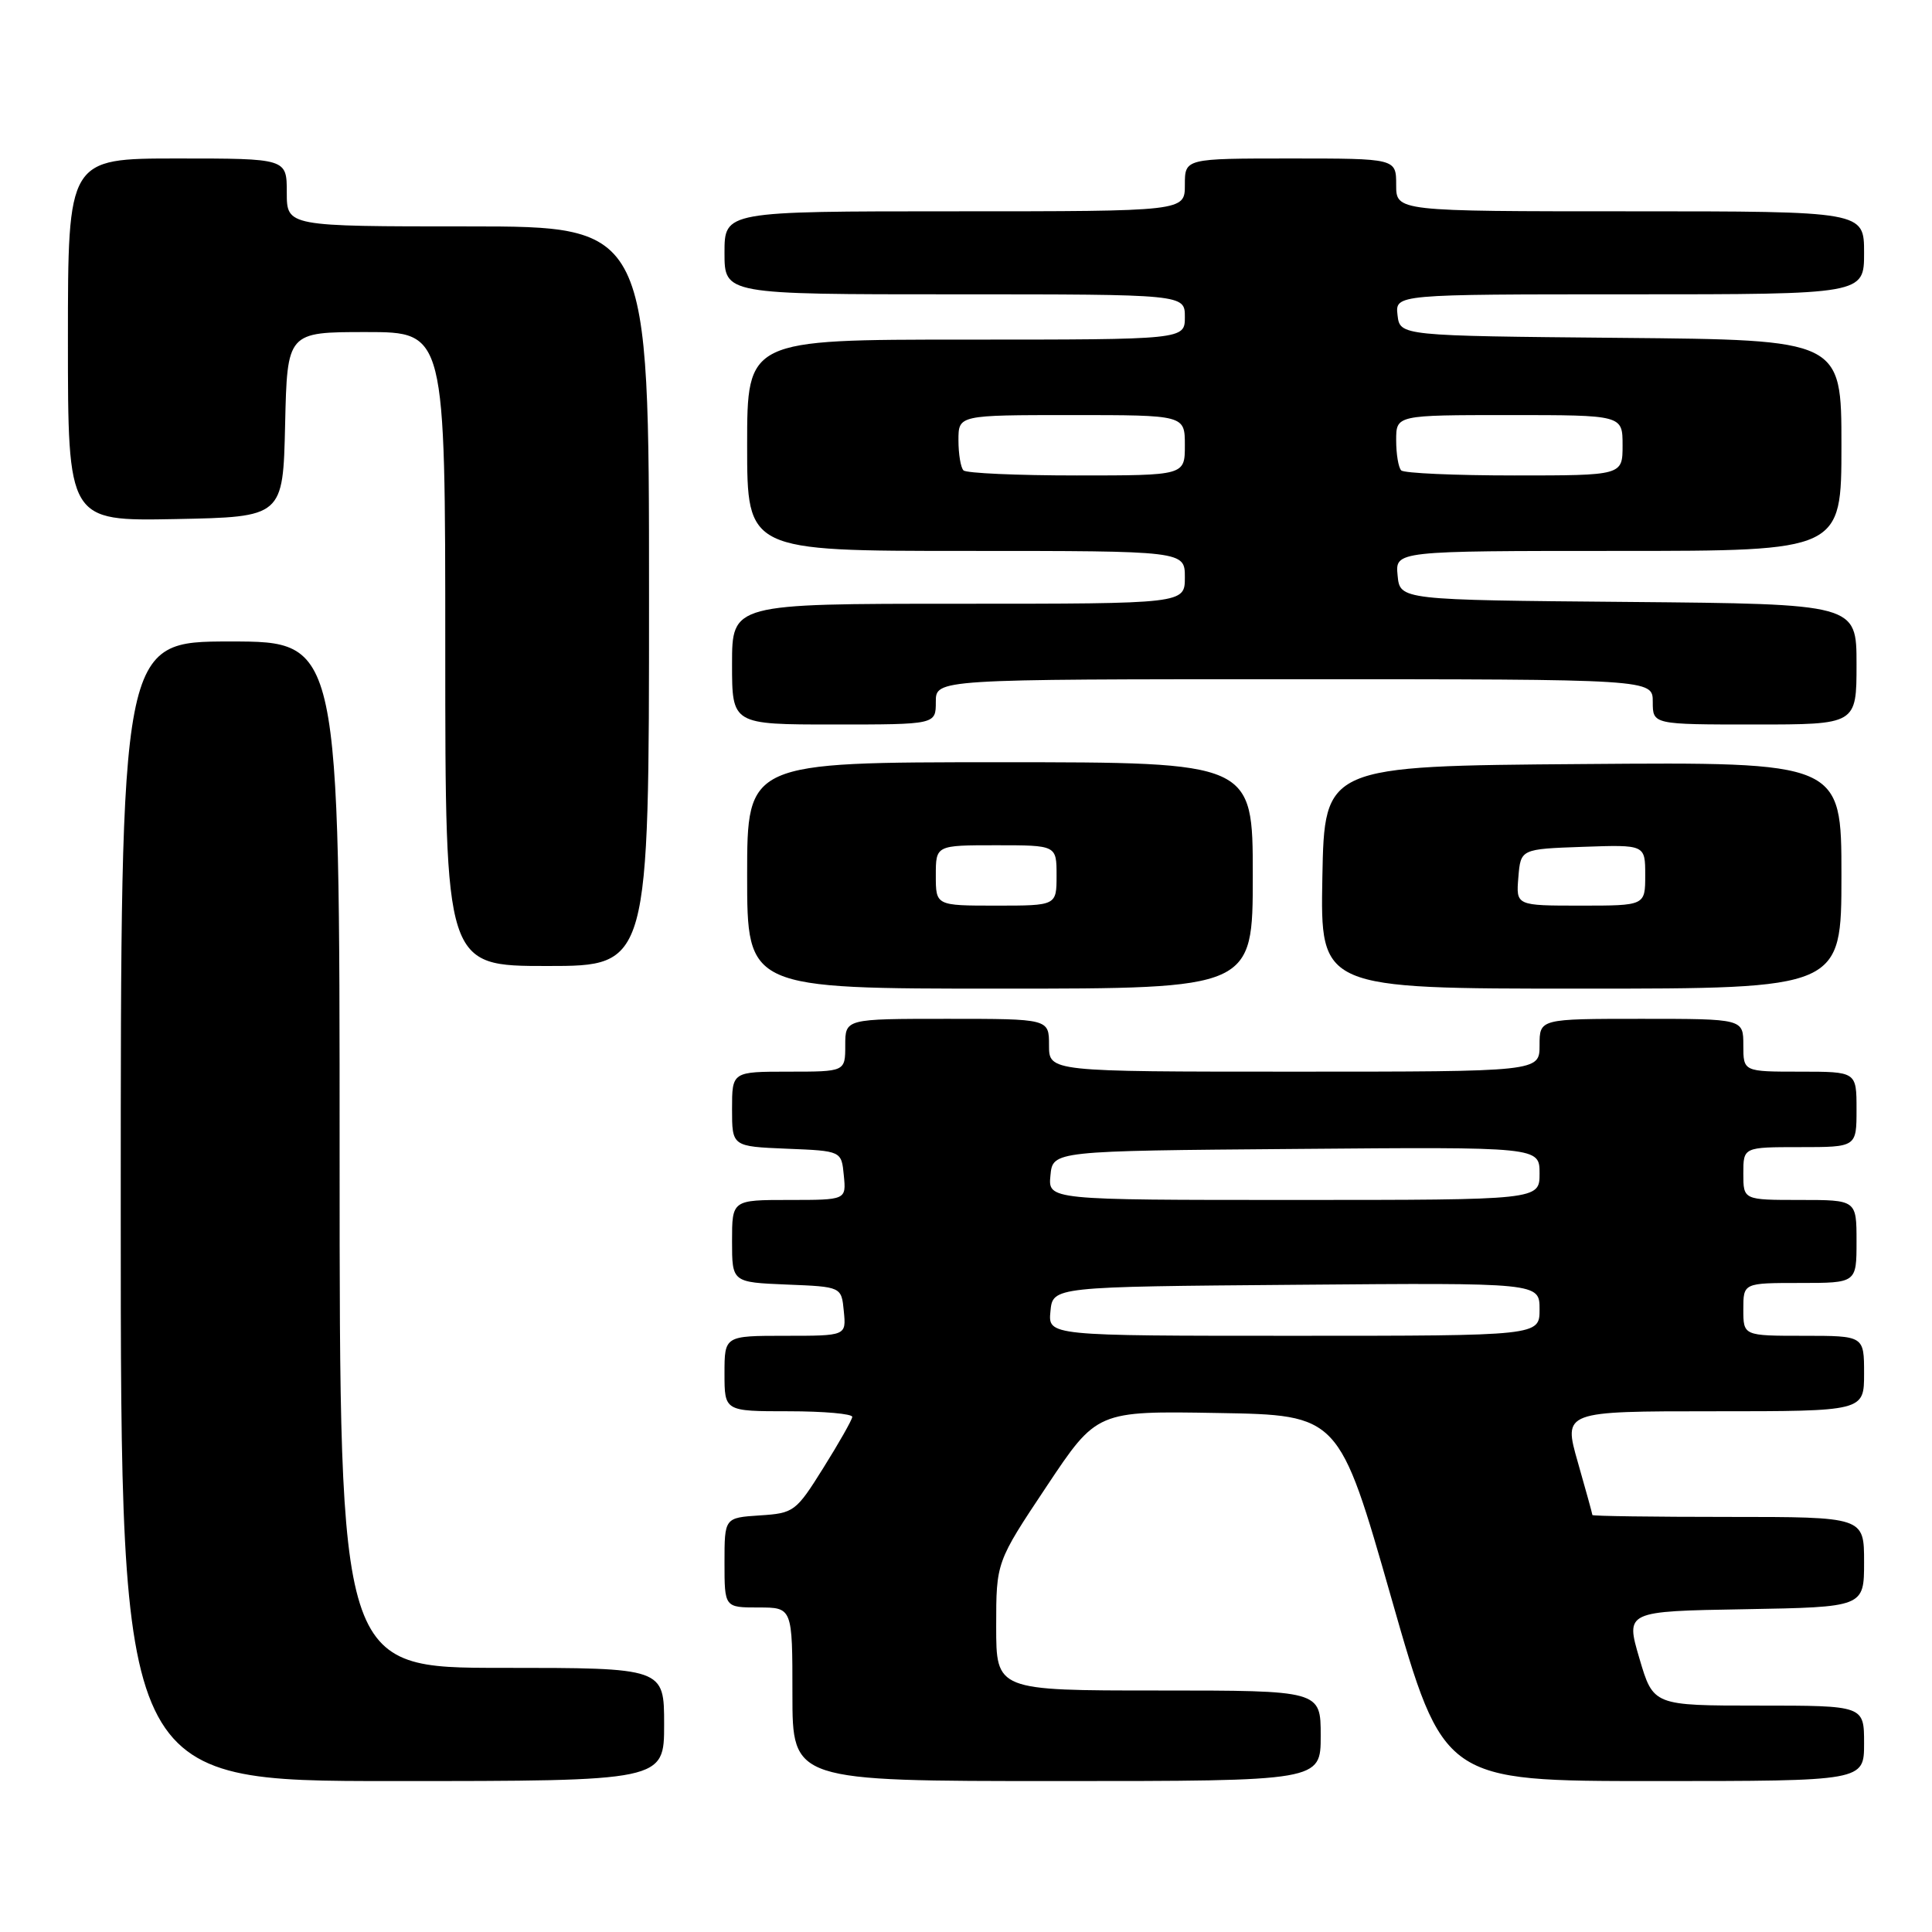 <?xml version="1.0" encoding="UTF-8" standalone="no"?>
<!DOCTYPE svg PUBLIC "-//W3C//DTD SVG 1.1//EN" "http://www.w3.org/Graphics/SVG/1.1/DTD/svg11.dtd" >
<svg xmlns="http://www.w3.org/2000/svg" xmlns:xlink="http://www.w3.org/1999/xlink" version="1.1" viewBox="0 0 256 256">
 <g >
 <path fill="currentColor"
d=" M 88.00 228.50 C 88.00 221.00 88.00 221.00 66.50 221.00 C 45.00 221.00 45.00 221.00 45.00 153.00 C 45.00 85.00 45.00 85.00 30.50 85.00 C 16.00 85.00 16.00 85.00 16.00 160.50 C 16.00 236.00 16.00 236.00 52.00 236.00 C 88.00 236.00 88.00 236.00 88.00 228.50 Z  M 175.00 230.00 C 175.00 224.00 175.00 224.00 153.50 224.00 C 132.00 224.00 132.00 224.00 132.00 215.49 C 132.00 206.98 132.00 206.98 138.67 196.97 C 145.34 186.95 145.34 186.95 161.38 187.23 C 177.43 187.50 177.43 187.50 184.36 211.75 C 191.29 236.00 191.29 236.00 219.14 236.00 C 247.00 236.00 247.00 236.00 247.00 231.00 C 247.00 226.00 247.00 226.00 233.04 226.00 C 219.07 226.00 219.07 226.00 217.23 219.75 C 215.39 213.50 215.39 213.50 231.19 213.23 C 247.00 212.95 247.00 212.95 247.00 206.98 C 247.00 201.00 247.00 201.00 229.00 201.00 C 219.10 201.00 211.00 200.89 211.00 200.75 C 211.00 200.61 210.13 197.46 209.07 193.75 C 207.14 187.00 207.14 187.00 227.07 187.00 C 247.00 187.00 247.00 187.00 247.00 182.00 C 247.00 177.00 247.00 177.00 239.00 177.00 C 231.00 177.00 231.00 177.00 231.00 173.50 C 231.00 170.00 231.00 170.00 238.50 170.00 C 246.00 170.00 246.00 170.00 246.00 164.50 C 246.00 159.00 246.00 159.00 238.50 159.00 C 231.00 159.00 231.00 159.00 231.00 155.50 C 231.00 152.00 231.00 152.00 238.50 152.00 C 246.00 152.00 246.00 152.00 246.00 147.00 C 246.00 142.00 246.00 142.00 238.50 142.00 C 231.00 142.00 231.00 142.00 231.00 138.50 C 231.00 135.00 231.00 135.00 217.50 135.00 C 204.00 135.00 204.00 135.00 204.00 138.50 C 204.00 142.00 204.00 142.00 171.50 142.00 C 139.00 142.00 139.00 142.00 139.00 138.50 C 139.00 135.00 139.00 135.00 125.50 135.00 C 112.00 135.00 112.00 135.00 112.00 138.50 C 112.00 142.00 112.00 142.00 104.50 142.00 C 97.00 142.00 97.00 142.00 97.00 146.96 C 97.00 151.91 97.00 151.91 104.25 152.21 C 111.50 152.50 111.50 152.50 111.81 155.75 C 112.13 159.00 112.13 159.00 104.56 159.00 C 97.00 159.00 97.00 159.00 97.00 164.46 C 97.00 169.91 97.00 169.91 104.25 170.21 C 111.50 170.50 111.50 170.50 111.81 173.75 C 112.13 177.00 112.13 177.00 104.06 177.00 C 96.00 177.00 96.00 177.00 96.00 182.00 C 96.00 187.00 96.00 187.00 104.50 187.00 C 109.17 187.00 112.97 187.34 112.93 187.75 C 112.89 188.16 111.17 191.20 109.10 194.50 C 105.47 200.31 105.20 200.51 100.67 200.80 C 96.00 201.11 96.00 201.11 96.00 207.05 C 96.00 213.00 96.00 213.00 100.50 213.00 C 105.00 213.00 105.00 213.00 105.00 224.50 C 105.00 236.00 105.00 236.00 140.00 236.00 C 175.00 236.00 175.00 236.00 175.00 230.00 Z  M 166.00 116.00 C 166.00 101.00 166.00 101.00 132.50 101.00 C 99.00 101.00 99.00 101.00 99.00 116.00 C 99.00 131.00 99.00 131.00 132.50 131.00 C 166.00 131.00 166.00 131.00 166.00 116.00 Z  M 244.00 115.99 C 244.00 100.97 244.00 100.97 209.75 101.24 C 175.50 101.50 175.50 101.50 175.22 116.25 C 174.95 131.00 174.95 131.00 209.47 131.00 C 244.00 131.00 244.00 131.00 244.00 115.99 Z  M 86.00 79.00 C 86.00 30.00 86.00 30.00 62.00 30.00 C 38.00 30.00 38.00 30.00 38.00 25.50 C 38.00 21.00 38.00 21.00 23.50 21.00 C 9.00 21.00 9.00 21.00 9.00 45.03 C 9.00 69.05 9.00 69.05 23.25 68.78 C 37.50 68.50 37.50 68.50 37.78 56.25 C 38.06 44.00 38.06 44.00 48.53 44.00 C 59.00 44.00 59.00 44.00 59.00 86.00 C 59.00 128.00 59.00 128.00 72.50 128.00 C 86.00 128.00 86.00 128.00 86.00 79.00 Z  M 124.00 93.00 C 124.00 90.00 124.00 90.00 171.50 90.00 C 219.00 90.00 219.00 90.00 219.00 93.00 C 219.00 96.00 219.00 96.00 232.50 96.00 C 246.00 96.00 246.00 96.00 246.00 88.01 C 246.00 80.03 246.00 80.03 215.75 79.76 C 185.50 79.50 185.50 79.50 185.19 76.25 C 184.87 73.00 184.87 73.00 214.44 73.00 C 244.00 73.00 244.00 73.00 244.00 59.02 C 244.00 45.03 244.00 45.03 214.75 44.77 C 185.50 44.50 185.50 44.50 185.18 41.75 C 184.87 39.00 184.87 39.00 215.93 39.00 C 247.00 39.00 247.00 39.00 247.00 33.50 C 247.00 28.00 247.00 28.00 216.00 28.00 C 185.00 28.00 185.00 28.00 185.00 24.50 C 185.00 21.00 185.00 21.00 171.00 21.00 C 157.00 21.00 157.00 21.00 157.00 24.50 C 157.00 28.00 157.00 28.00 126.50 28.00 C 96.00 28.00 96.00 28.00 96.00 33.50 C 96.00 39.00 96.00 39.00 126.50 39.00 C 157.00 39.00 157.00 39.00 157.00 42.00 C 157.00 45.00 157.00 45.00 128.00 45.00 C 99.00 45.00 99.00 45.00 99.00 59.00 C 99.00 73.00 99.00 73.00 128.00 73.00 C 157.00 73.00 157.00 73.00 157.00 76.50 C 157.00 80.00 157.00 80.00 127.00 80.00 C 97.00 80.00 97.00 80.00 97.00 88.00 C 97.00 96.00 97.00 96.00 110.50 96.00 C 124.00 96.00 124.00 96.00 124.00 93.00 Z  M 139.19 173.75 C 139.50 170.50 139.50 170.50 171.75 170.24 C 204.00 169.97 204.00 169.97 204.00 173.49 C 204.00 177.00 204.00 177.00 171.44 177.00 C 138.87 177.00 138.87 177.00 139.19 173.75 Z  M 139.19 155.75 C 139.50 152.50 139.50 152.50 171.75 152.24 C 204.00 151.97 204.00 151.97 204.00 155.49 C 204.00 159.00 204.00 159.00 171.44 159.00 C 138.87 159.00 138.87 159.00 139.19 155.75 Z  M 124.00 116.00 C 124.00 112.00 124.00 112.00 132.00 112.00 C 140.00 112.00 140.00 112.00 140.00 116.00 C 140.00 120.00 140.00 120.00 132.00 120.00 C 124.00 120.00 124.00 120.00 124.00 116.00 Z  M 201.19 116.25 C 201.50 112.50 201.50 112.50 209.75 112.21 C 218.00 111.92 218.00 111.92 218.00 115.96 C 218.00 120.00 218.00 120.00 209.44 120.00 C 200.88 120.00 200.88 120.00 201.19 116.25 Z  M 127.67 62.33 C 127.30 61.97 127.00 60.17 127.00 58.33 C 127.00 55.00 127.00 55.00 142.00 55.00 C 157.00 55.00 157.00 55.00 157.00 59.00 C 157.00 63.00 157.00 63.00 142.67 63.00 C 134.78 63.00 128.03 62.70 127.67 62.33 Z  M 185.67 62.33 C 185.30 61.97 185.00 60.17 185.00 58.33 C 185.00 55.00 185.00 55.00 200.00 55.00 C 215.00 55.00 215.00 55.00 215.00 59.00 C 215.00 63.00 215.00 63.00 200.67 63.00 C 192.78 63.00 186.03 62.70 185.67 62.33 Z "/>
</g>
</svg>